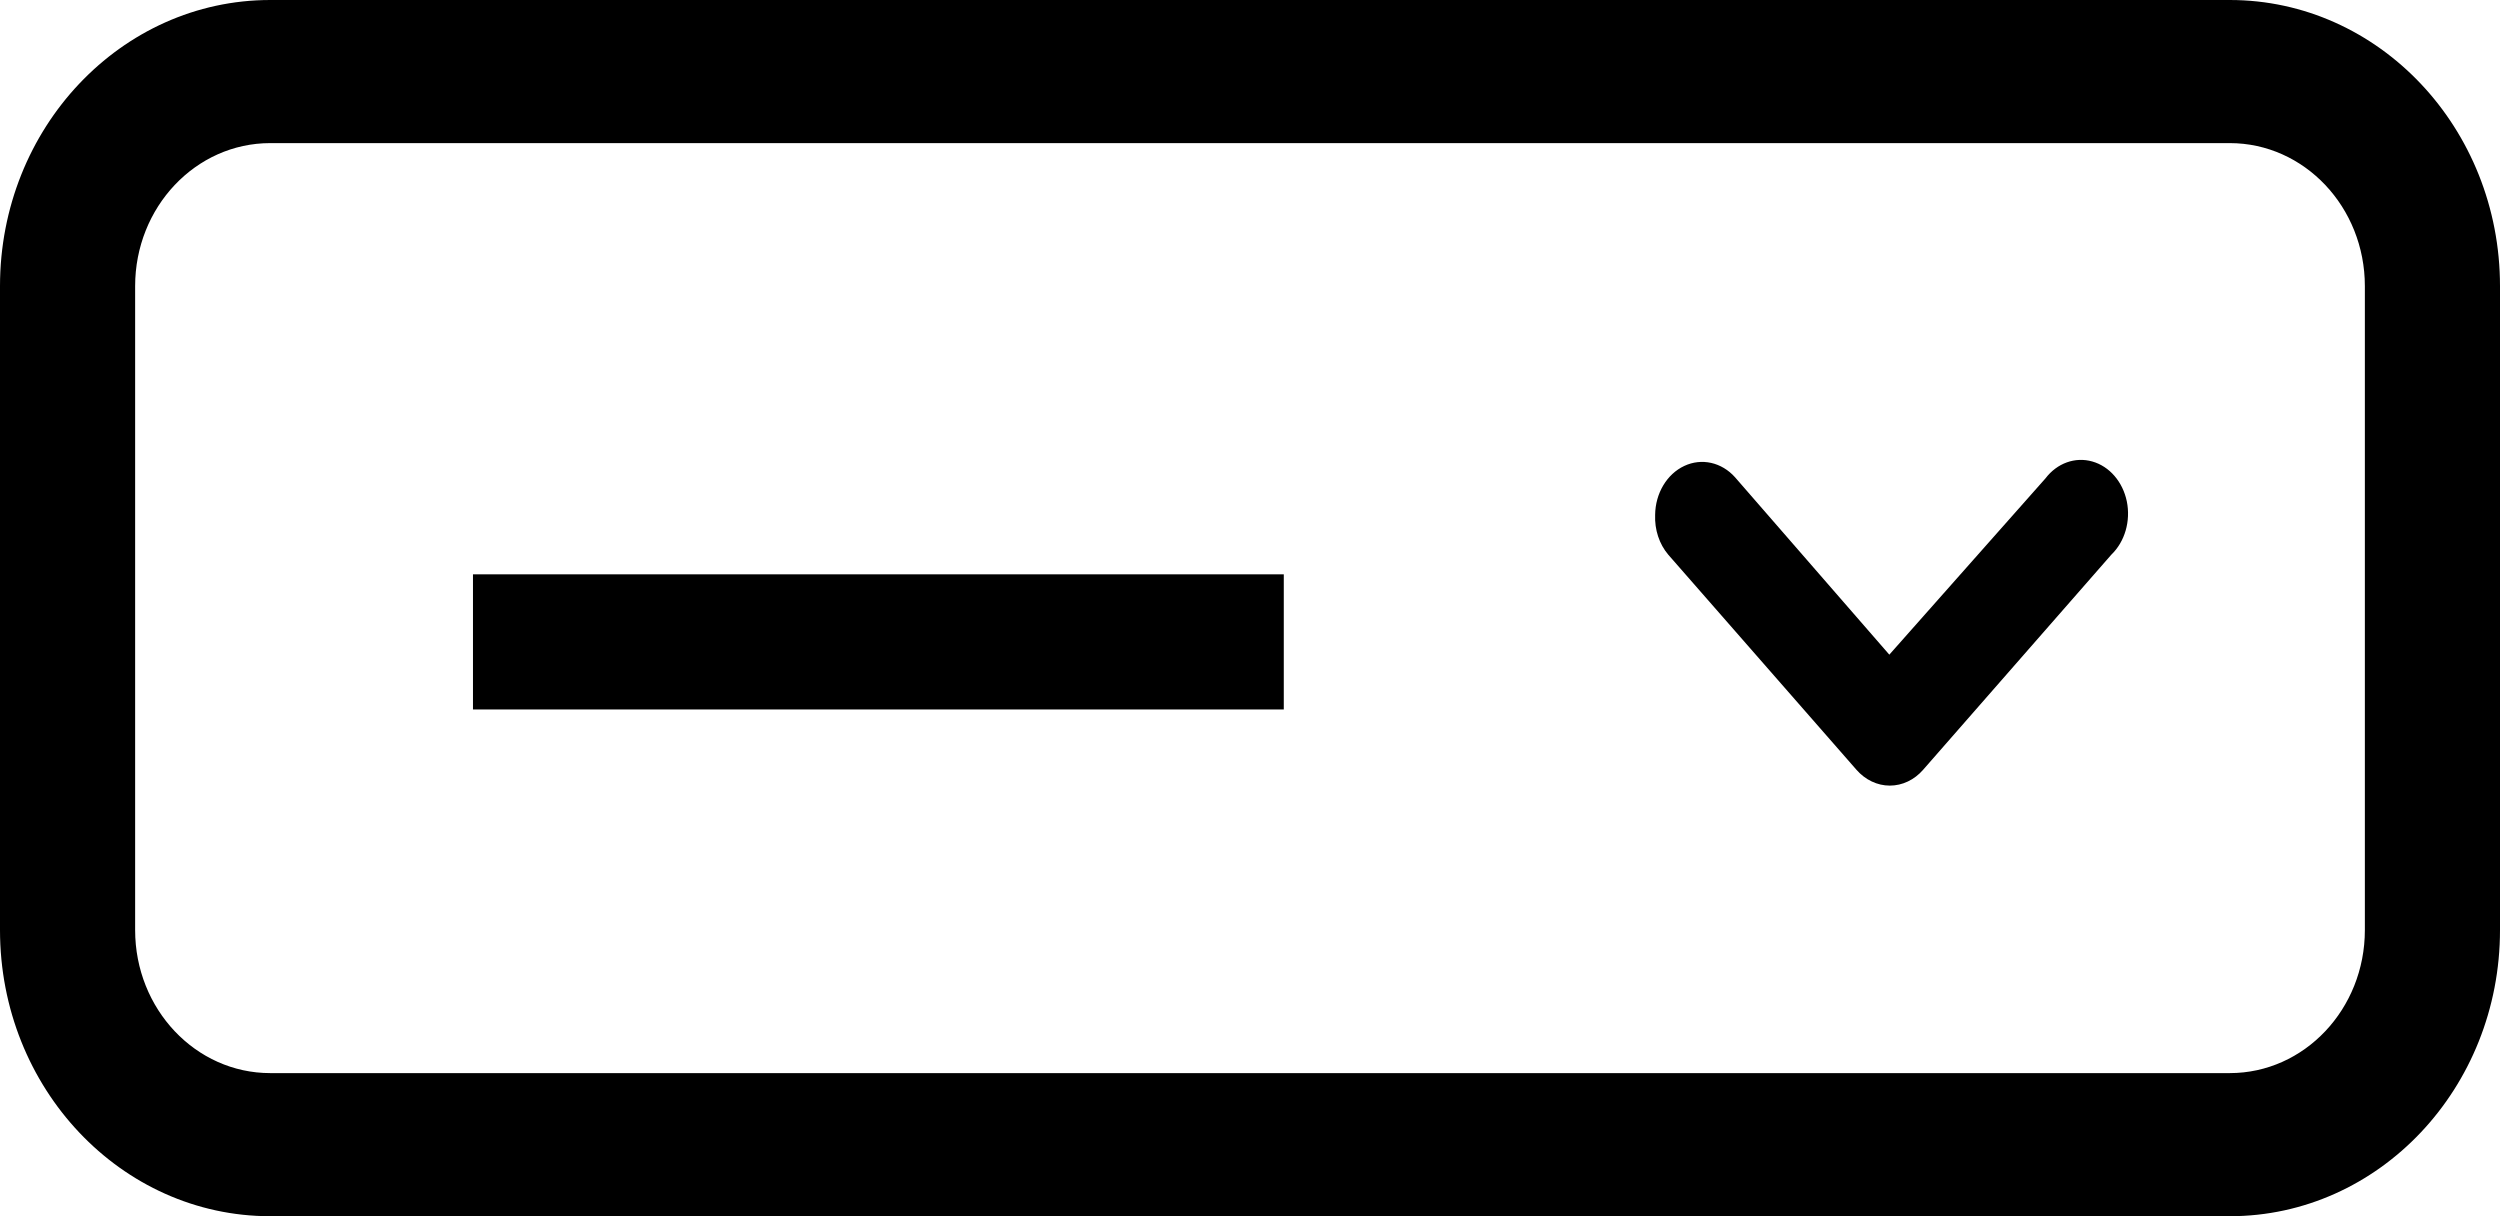 <?xml version="1.0" encoding="UTF-8"?>
<svg width="37px" height="18px" viewBox="0 0 37 18" version="1.1" xmlns="http://www.w3.org/2000/svg" xmlns:xlink="http://www.w3.org/1999/xlink">
    <title>Rectangle 3@2x</title>
    <g id="Design" stroke="none" stroke-width="1" fill="none" fill-rule="evenodd">
        <g id="1.0-UI-Components" transform="translate(-299, -365)" fill="#000000" fill-rule="nonzero">
            <path d="M332,365 L303,365 C300.791,365 299,366.896 299,369.235 L299,378.765 C299,381.104 300.791,383 303,383 L332,383 C334.209,383 336,381.104 336,378.765 L336,369.235 C336,366.896 334.209,365 332,365 Z M303,367.118 L332,367.118 C333.105,367.118 334,368.066 334,369.235 L334,378.765 C334,379.934 333.105,380.882 332,380.882 L303,380.882 C301.895,380.882 301,379.934 301,378.765 L301,369.235 C301,368.066 301.895,367.118 303,367.118 Z M306,373.5 L318,373.5 L318,375.5 L306,375.5 L306,373.5 Z M323.496,372.621 C323.499,372.302 323.669,372.017 323.927,371.896 C324.184,371.775 324.48,371.841 324.679,372.064 L326.962,374.689 L329.273,372.08 C329.445,371.854 329.713,371.758 329.966,371.83 C330.22,371.902 330.417,372.13 330.477,372.421 C330.536,372.712 330.448,373.017 330.248,373.209 L327.463,376.392 C327.333,376.542 327.155,376.627 326.969,376.627 C326.784,376.627 326.606,376.542 326.475,376.392 L323.69,373.209 C323.557,373.052 323.487,372.839 323.496,372.621 Z" id="Rectangle-3"></path>
        </g>
    </g>
</svg>